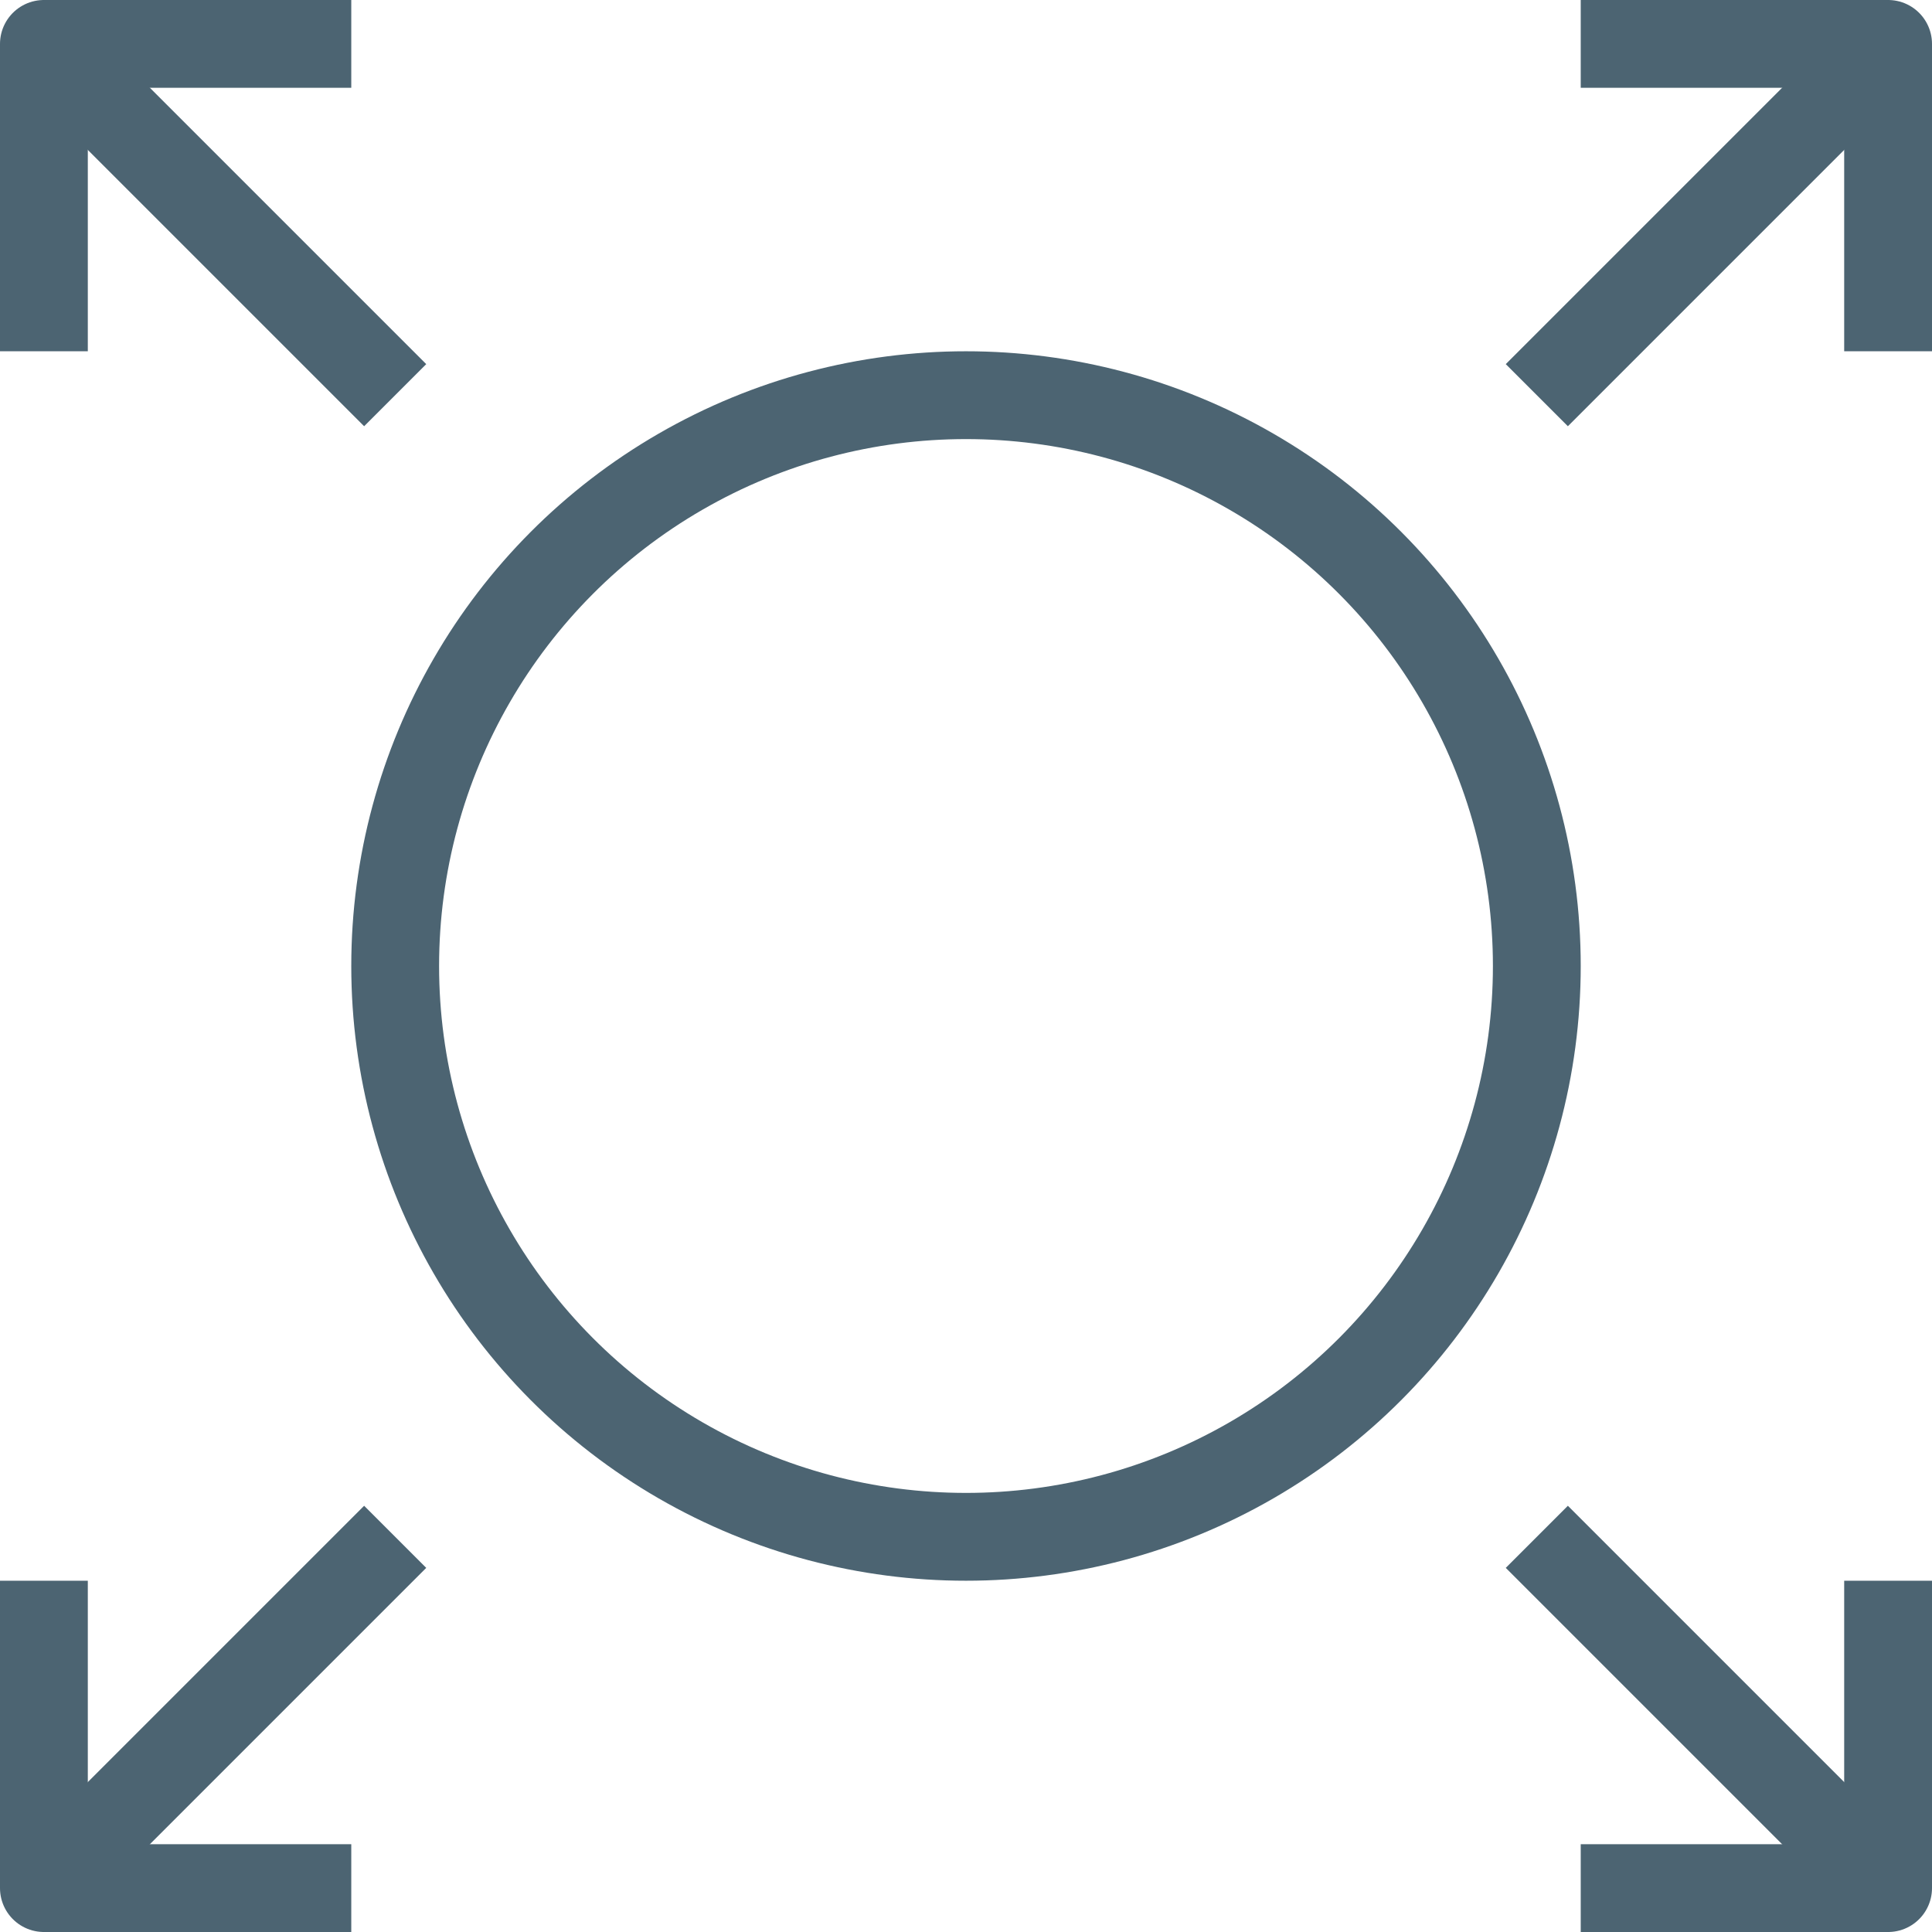 <svg id="Layer_1" data-name="Layer 1" xmlns="http://www.w3.org/2000/svg" viewBox="0 0 22 22"><title>expand_radius_22x22</title><circle cx="11" cy="11" r="6.5" fill="none" stroke="#4c6472" stroke-linejoin="round"/><polyline points="4 0.5 0.5 0.5 0.5 4" fill="none" stroke="#4c6472" stroke-linejoin="round"/><line x1="0.5" y1="0.5" x2="4.5" y2="4.5" fill="none" stroke="#4c6472" stroke-linejoin="round"/><polyline points="18 0.5 21.5 0.5 21.5 4" fill="none" stroke="#4c6472" stroke-linejoin="round"/><line x1="21.5" y1="0.5" x2="17.5" y2="4.5" fill="none" stroke="#4c6472" stroke-linejoin="round"/><polyline points="4 21.5 0.5 21.5 0.5 18" fill="none" stroke="#4c6472" stroke-linejoin="round"/><line x1="0.5" y1="21.5" x2="4.5" y2="17.5" fill="none" stroke="#4c6472" stroke-linejoin="round"/><polyline points="18 21.5 21.5 21.5 21.5 18" fill="none" stroke="#4c6472" stroke-linejoin="round"/><line x1="21.5" y1="21.5" x2="17.5" y2="17.5" fill="none" stroke="#4c6472" stroke-linejoin="round"/></svg>
